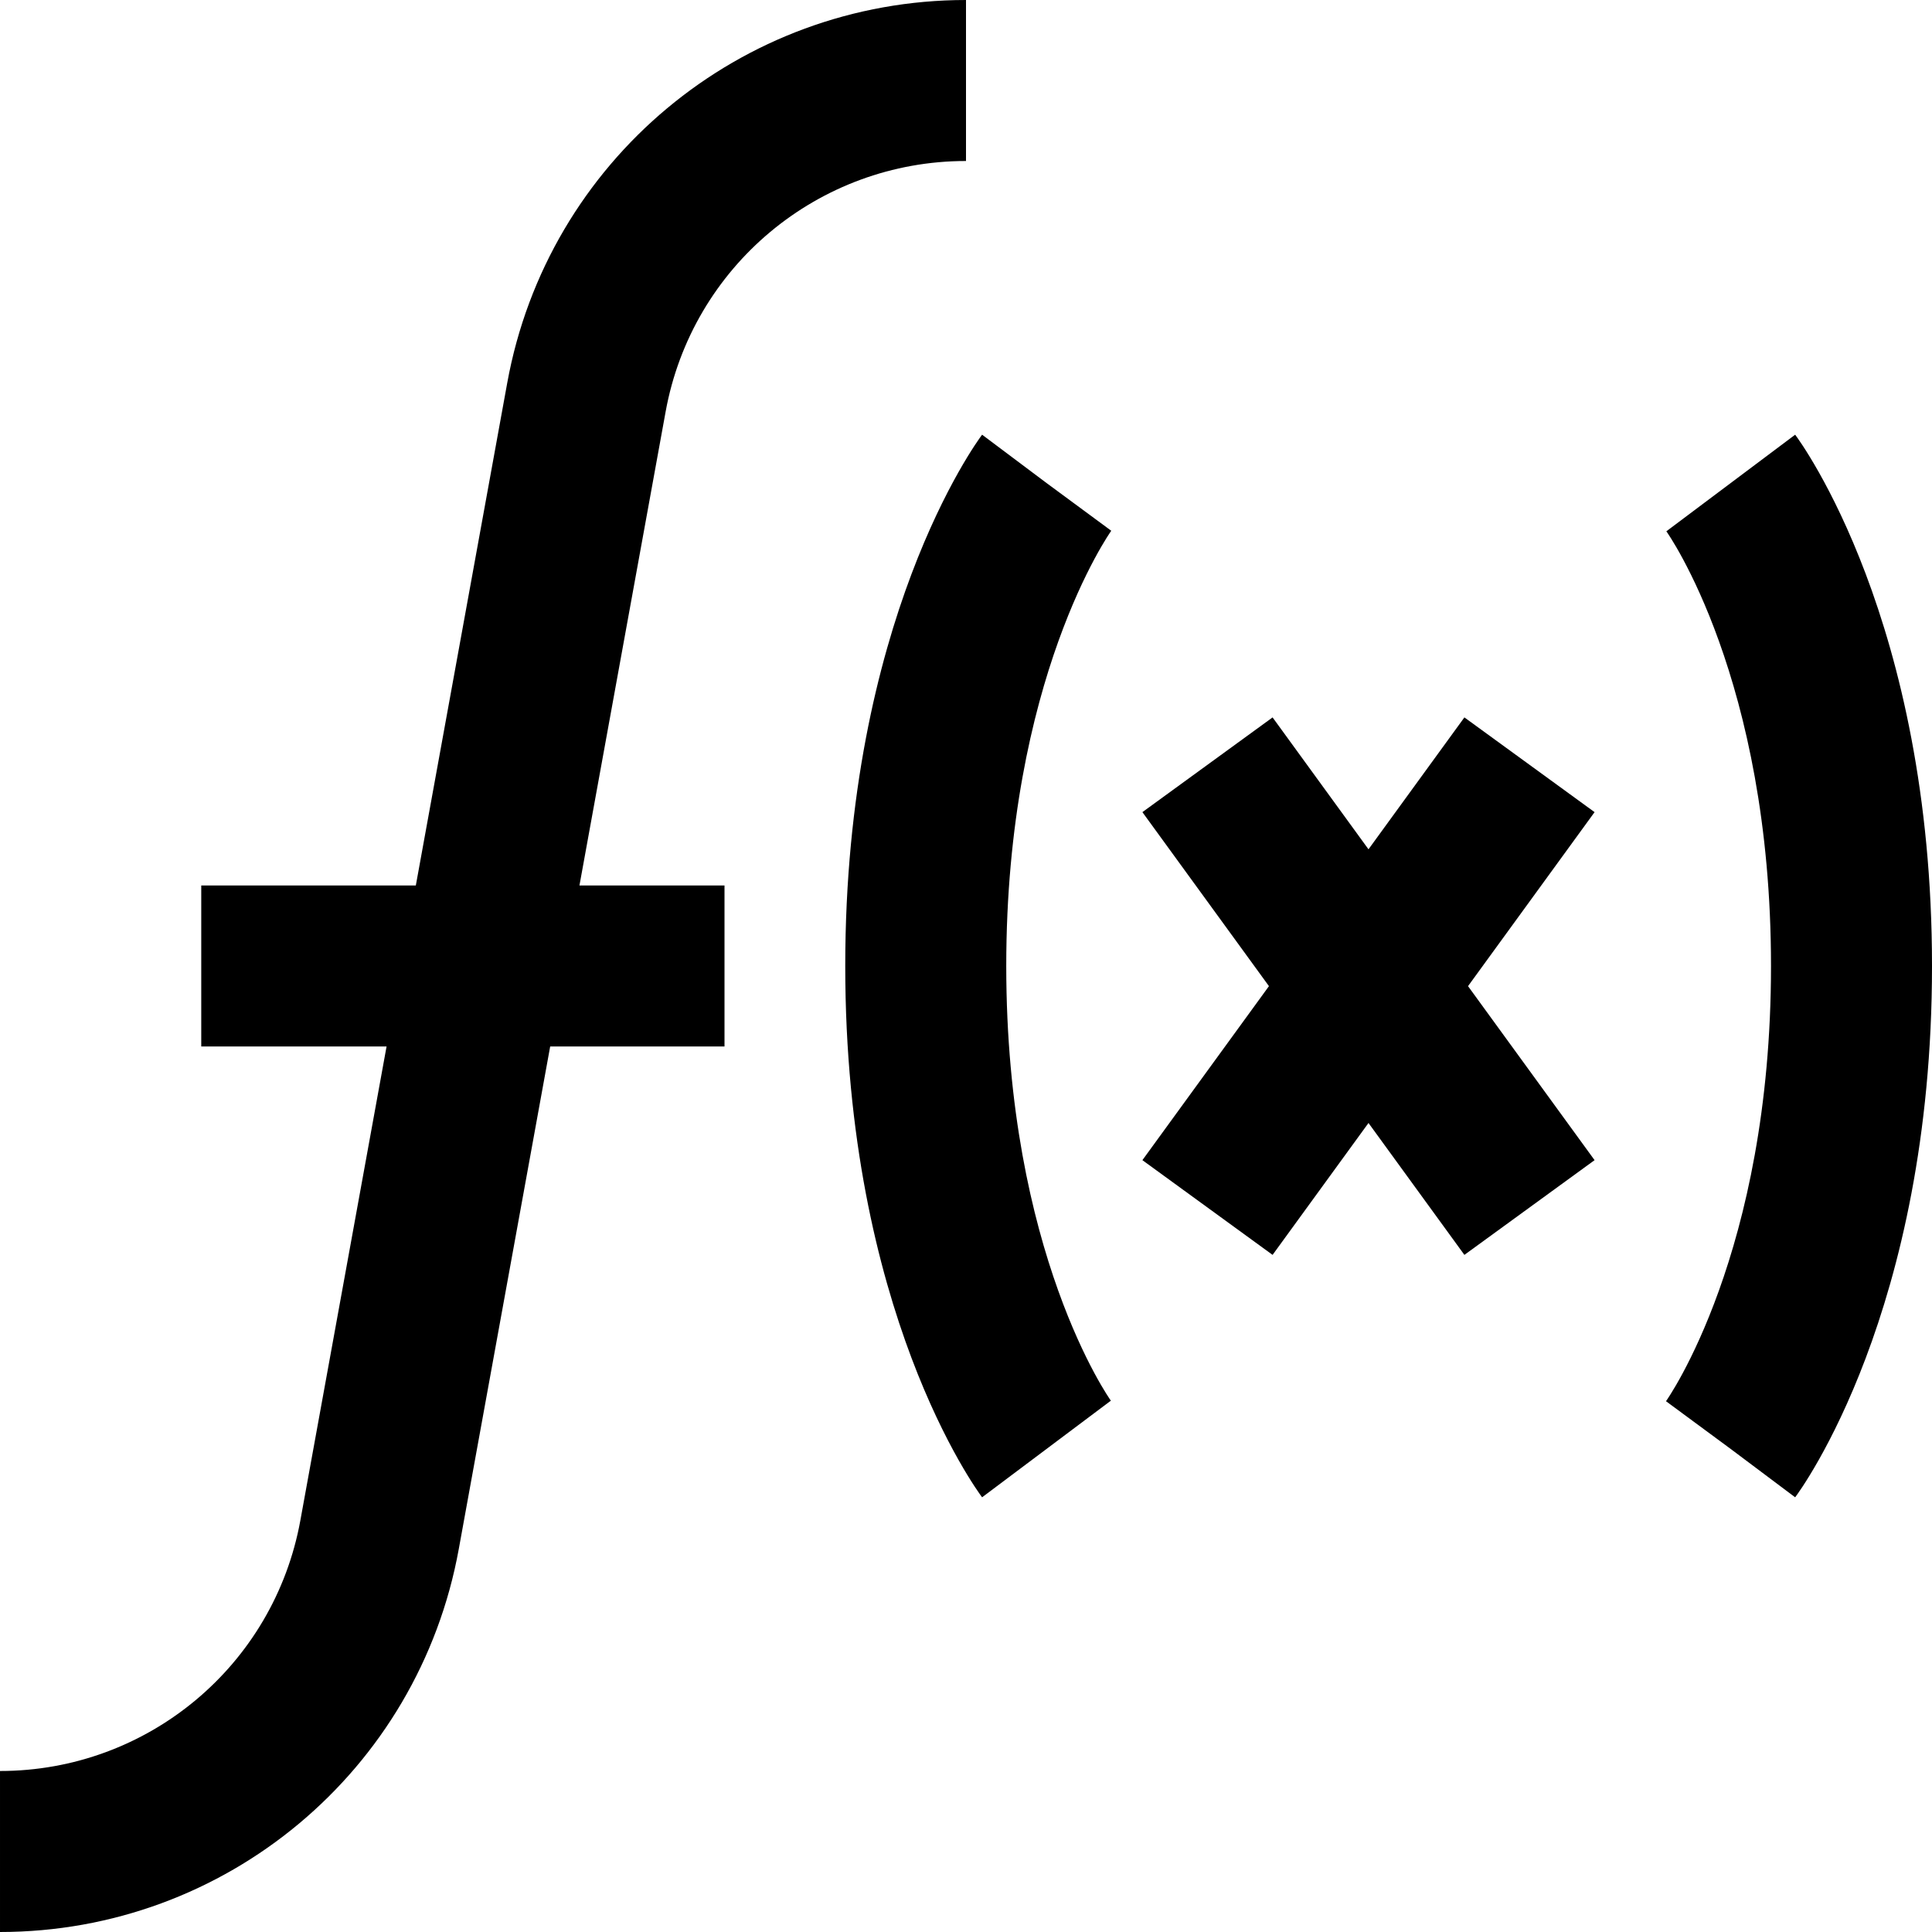 <svg xmlns="http://www.w3.org/2000/svg" height="384pt" width="384pt" version="1.1" viewBox="0 0 384 384"><path d="m192 32v-32c-44.832 0-83.168 32.008-91.184 76.113l-18.168 99.887h-42.648v32h36.832l-17.129 94.168c-5.246 28.879-30.352 49.832-59.703 49.832v32c44.832 0 83.168-32.008 91.184-76.113l18.168-99.887h34.648v-32h-28.832l17.129-94.168c5.246-28.879 30.352-49.832 59.703-49.832z"/><path d="m208 96-12.801-9.602c-1.109 1.48-27.199 37.059-27.199 105.6s26.09 104.12 27.199 105.6l25.594-19.203c-0.199-0.27-20.793-29.328-20.793-86.398 0-57.055 20.664-86.207 20.871-86.504z"/><path d="m331.2 105.6c0.207 0.27 20.801 29.328 20.801 86.398 0 57.055-20.664 86.207-20.871 86.504l12.871 9.496 12.801 9.602c1.121-1.488 27.199-37.059 27.199-105.6s-26.09-104.12-27.199-105.6z"/><path d="m291.06 142.59-19.062 26.215-19.062-26.215-25.875 18.828 25.152 34.586-25.152 34.586 25.875 18.828 19.062-26.215 19.062 26.215 25.875-18.828-25.152-34.586 25.152-34.586z"/></svg>
